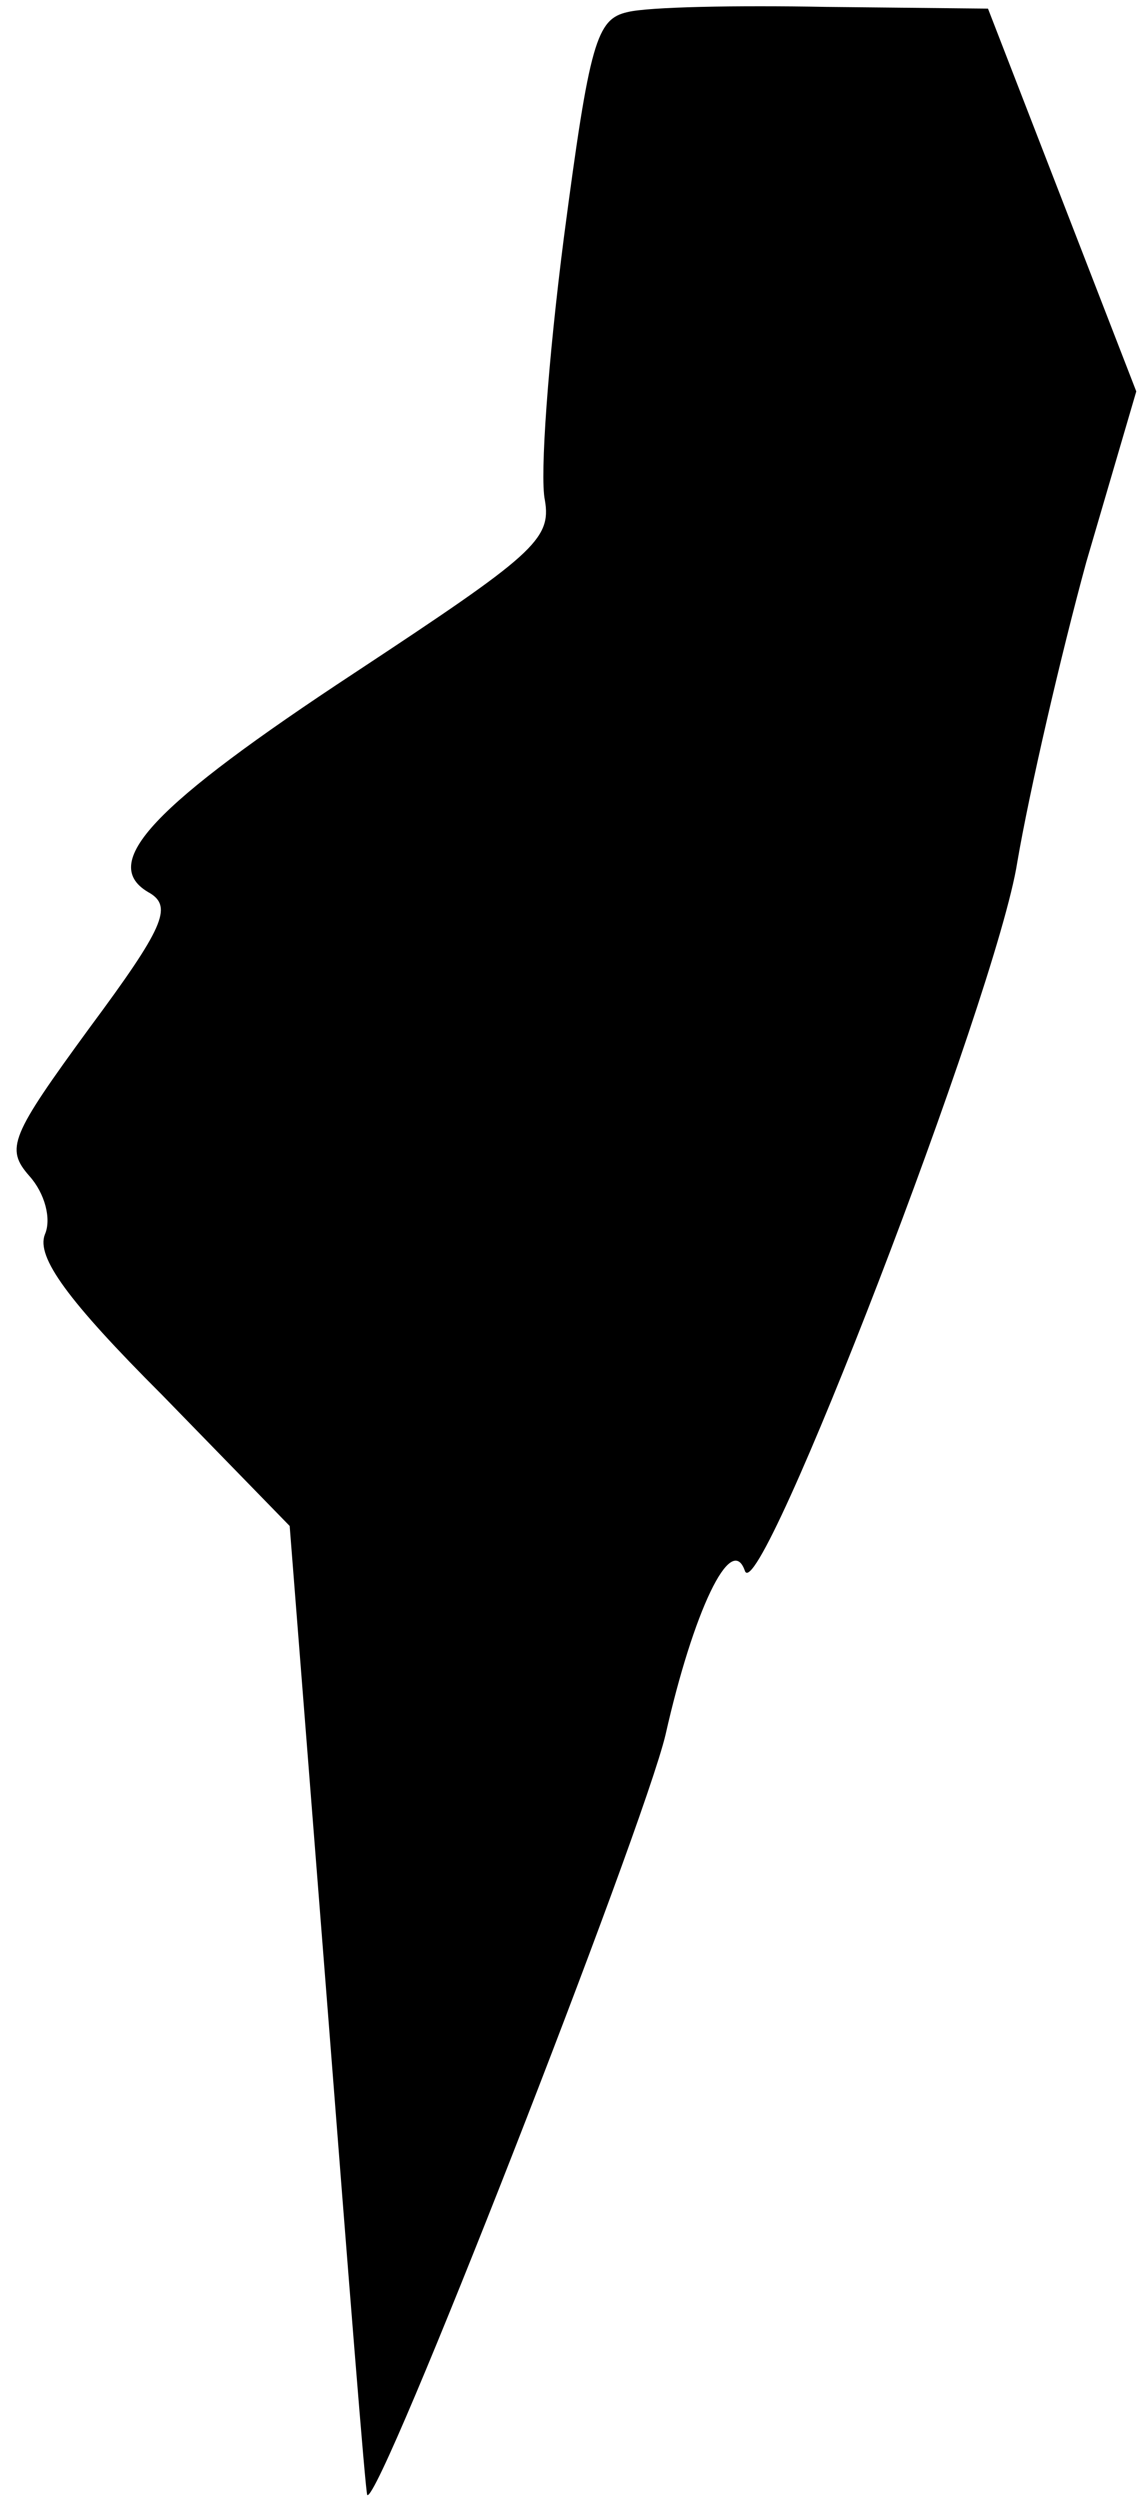 <?xml version="1.0" standalone="no"?>
<!DOCTYPE svg PUBLIC "-//W3C//DTD SVG 20010904//EN"
 "http://www.w3.org/TR/2001/REC-SVG-20010904/DTD/svg10.dtd">
<svg version="1.0" xmlns="http://www.w3.org/2000/svg"
 width="66pt" height="145pt" viewBox="0 0 66 145"
 preserveAspectRatio="xMidYMid meet">
<g transform="translate(0,145) scale(0.1,-0.1)"
fill="#000000" stroke="none">
<path fill="#000000" stroke="none" d="M364 1443 c-18 -4 -22 -17 -37 -131 -9
-70 -14 -138 -11 -152 4 -23 -7 -32 -110 -100 -117 -77 -150 -111 -119 -128
13 -8 8 -20 -35 -78 -46 -63 -49 -70 -35 -86 9 -10 13 -25 9 -34 -5 -13 13
-38 68 -93 l74 -76 22 -280 c12 -154 22 -281 23 -282 7 -6 160 386 173 441 16
71 38 118 46 95 8 -24 146 334 158 411 7 41 25 119 40 174 l29 99 -43 111 -43
111 -94 1 c-52 1 -103 0 -115 -3z"/>
</g>
</svg>

